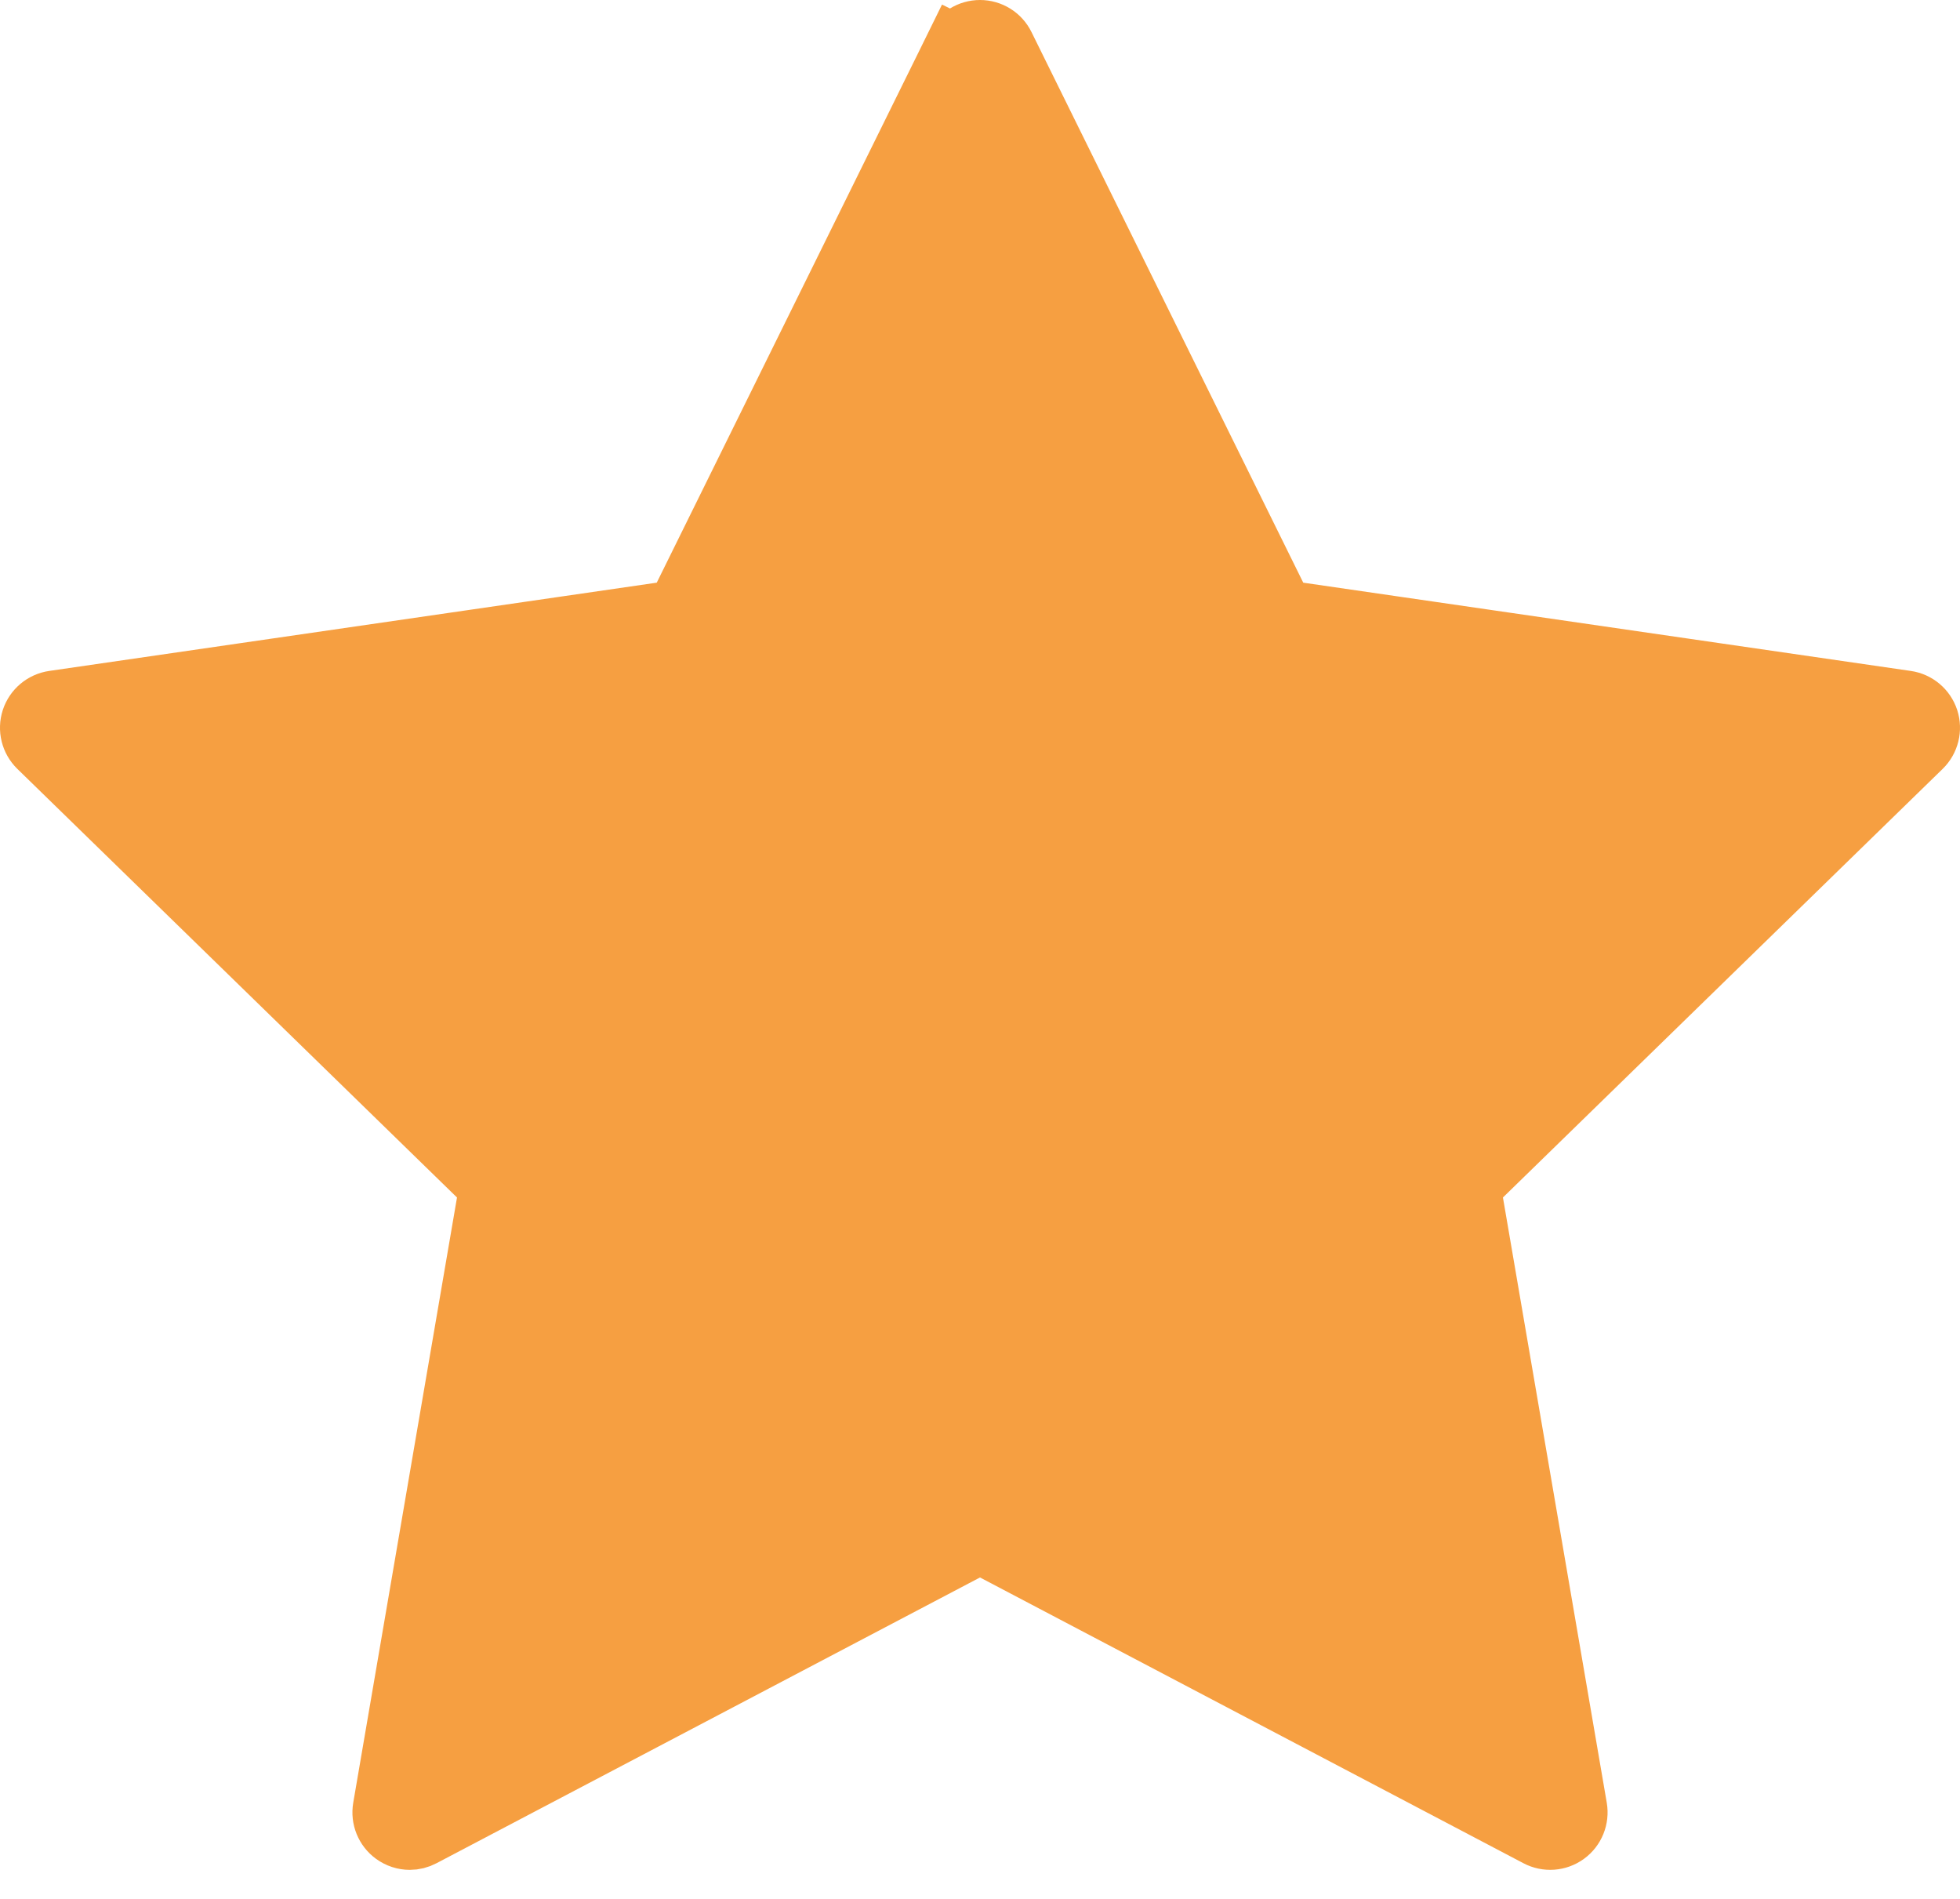 <svg width="32" height="31" viewBox="0 0 32 31" fill="none" xmlns="http://www.w3.org/2000/svg">
<path d="M31.479 11.746L31.479 11.746C31.53 11.904 31.487 12.078 31.368 12.194L31.368 12.194L24.189 19.191L24.001 19.375L24.045 19.634L25.74 29.514C25.74 29.514 25.74 29.514 25.74 29.514C25.768 29.678 25.701 29.844 25.566 29.942C25.431 30.04 25.253 30.053 25.105 29.975L16.233 25.31L16 25.188L15.767 25.31L6.894 29.975L6.894 29.975C6.83 30.009 6.761 30.026 6.691 30.026C6.6 30.026 6.51 29.997 6.434 29.942C6.299 29.844 6.232 29.678 6.26 29.514L6.26 29.514L7.954 19.634L7.998 19.375L7.81 19.191L0.632 12.194L0.632 12.194C0.513 12.078 0.47 11.904 0.521 11.746L0.521 11.746C0.573 11.587 0.71 11.472 0.875 11.448L0.875 11.448L10.794 10.007L11.055 9.969L11.171 9.733L15.608 0.744L15.159 0.523L15.608 0.744C15.681 0.595 15.834 0.5 16 0.5C16.167 0.5 16.319 0.595 16.392 0.744L16.392 0.744L20.829 9.733L20.945 9.969L21.205 10.007L31.125 11.448L31.125 11.448C31.29 11.472 31.427 11.587 31.479 11.746Z" fill="#F69F41" stroke="#F69F41"/>
</svg>
